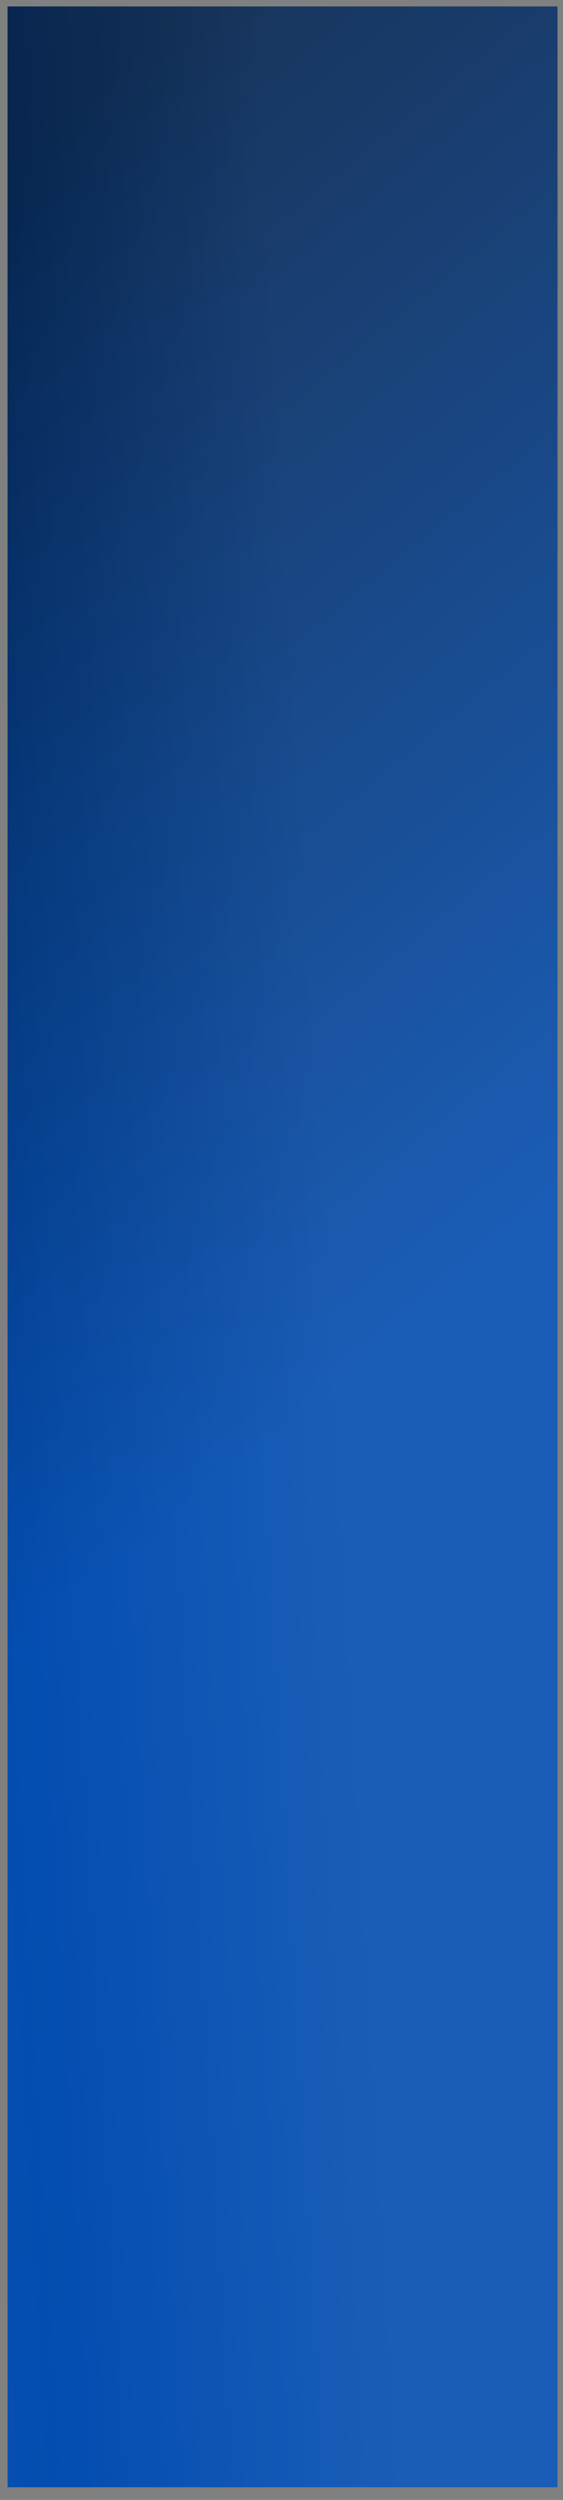 <svg width="39" height="173" viewBox="0 0 39 173" fill="none" xmlns="http://www.w3.org/2000/svg">
<rect x="0" y="0" width="39" height="173" fill="#808080" stroke="none"/>
<path d="M19.571 0.448L19.571 172.124" stroke="#034DB0" stroke-width="38.094"/>
<path d="M19.571 0.448L19.571 172.124" stroke="url(#paint0_linear_2223_16871)" stroke-opacity="0.58" stroke-width="38.094"/>
<path d="M19.571 0.448L19.571 172.124" stroke="url(#paint1_linear_2223_16871)" stroke-opacity="0.09" stroke-width="38.094"/>
<defs>
<linearGradient id="paint0_linear_2223_16871" x1="-27.429" y1="34.599" x2="23.324" y2="96.076" gradientUnits="userSpaceOnUse">
<stop/>
<stop offset="1" stop-opacity="0"/>
</linearGradient>
<linearGradient id="paint1_linear_2223_16871" x1="-21.429" y1="125.65" x2="28.442" y2="122.704" gradientUnits="userSpaceOnUse">
<stop stop-color="white"/>
<stop offset="0.448" stop-color="white" stop-opacity="0"/>
<stop offset="0.932" stop-color="white"/>
</linearGradient>
</defs>
</svg>

